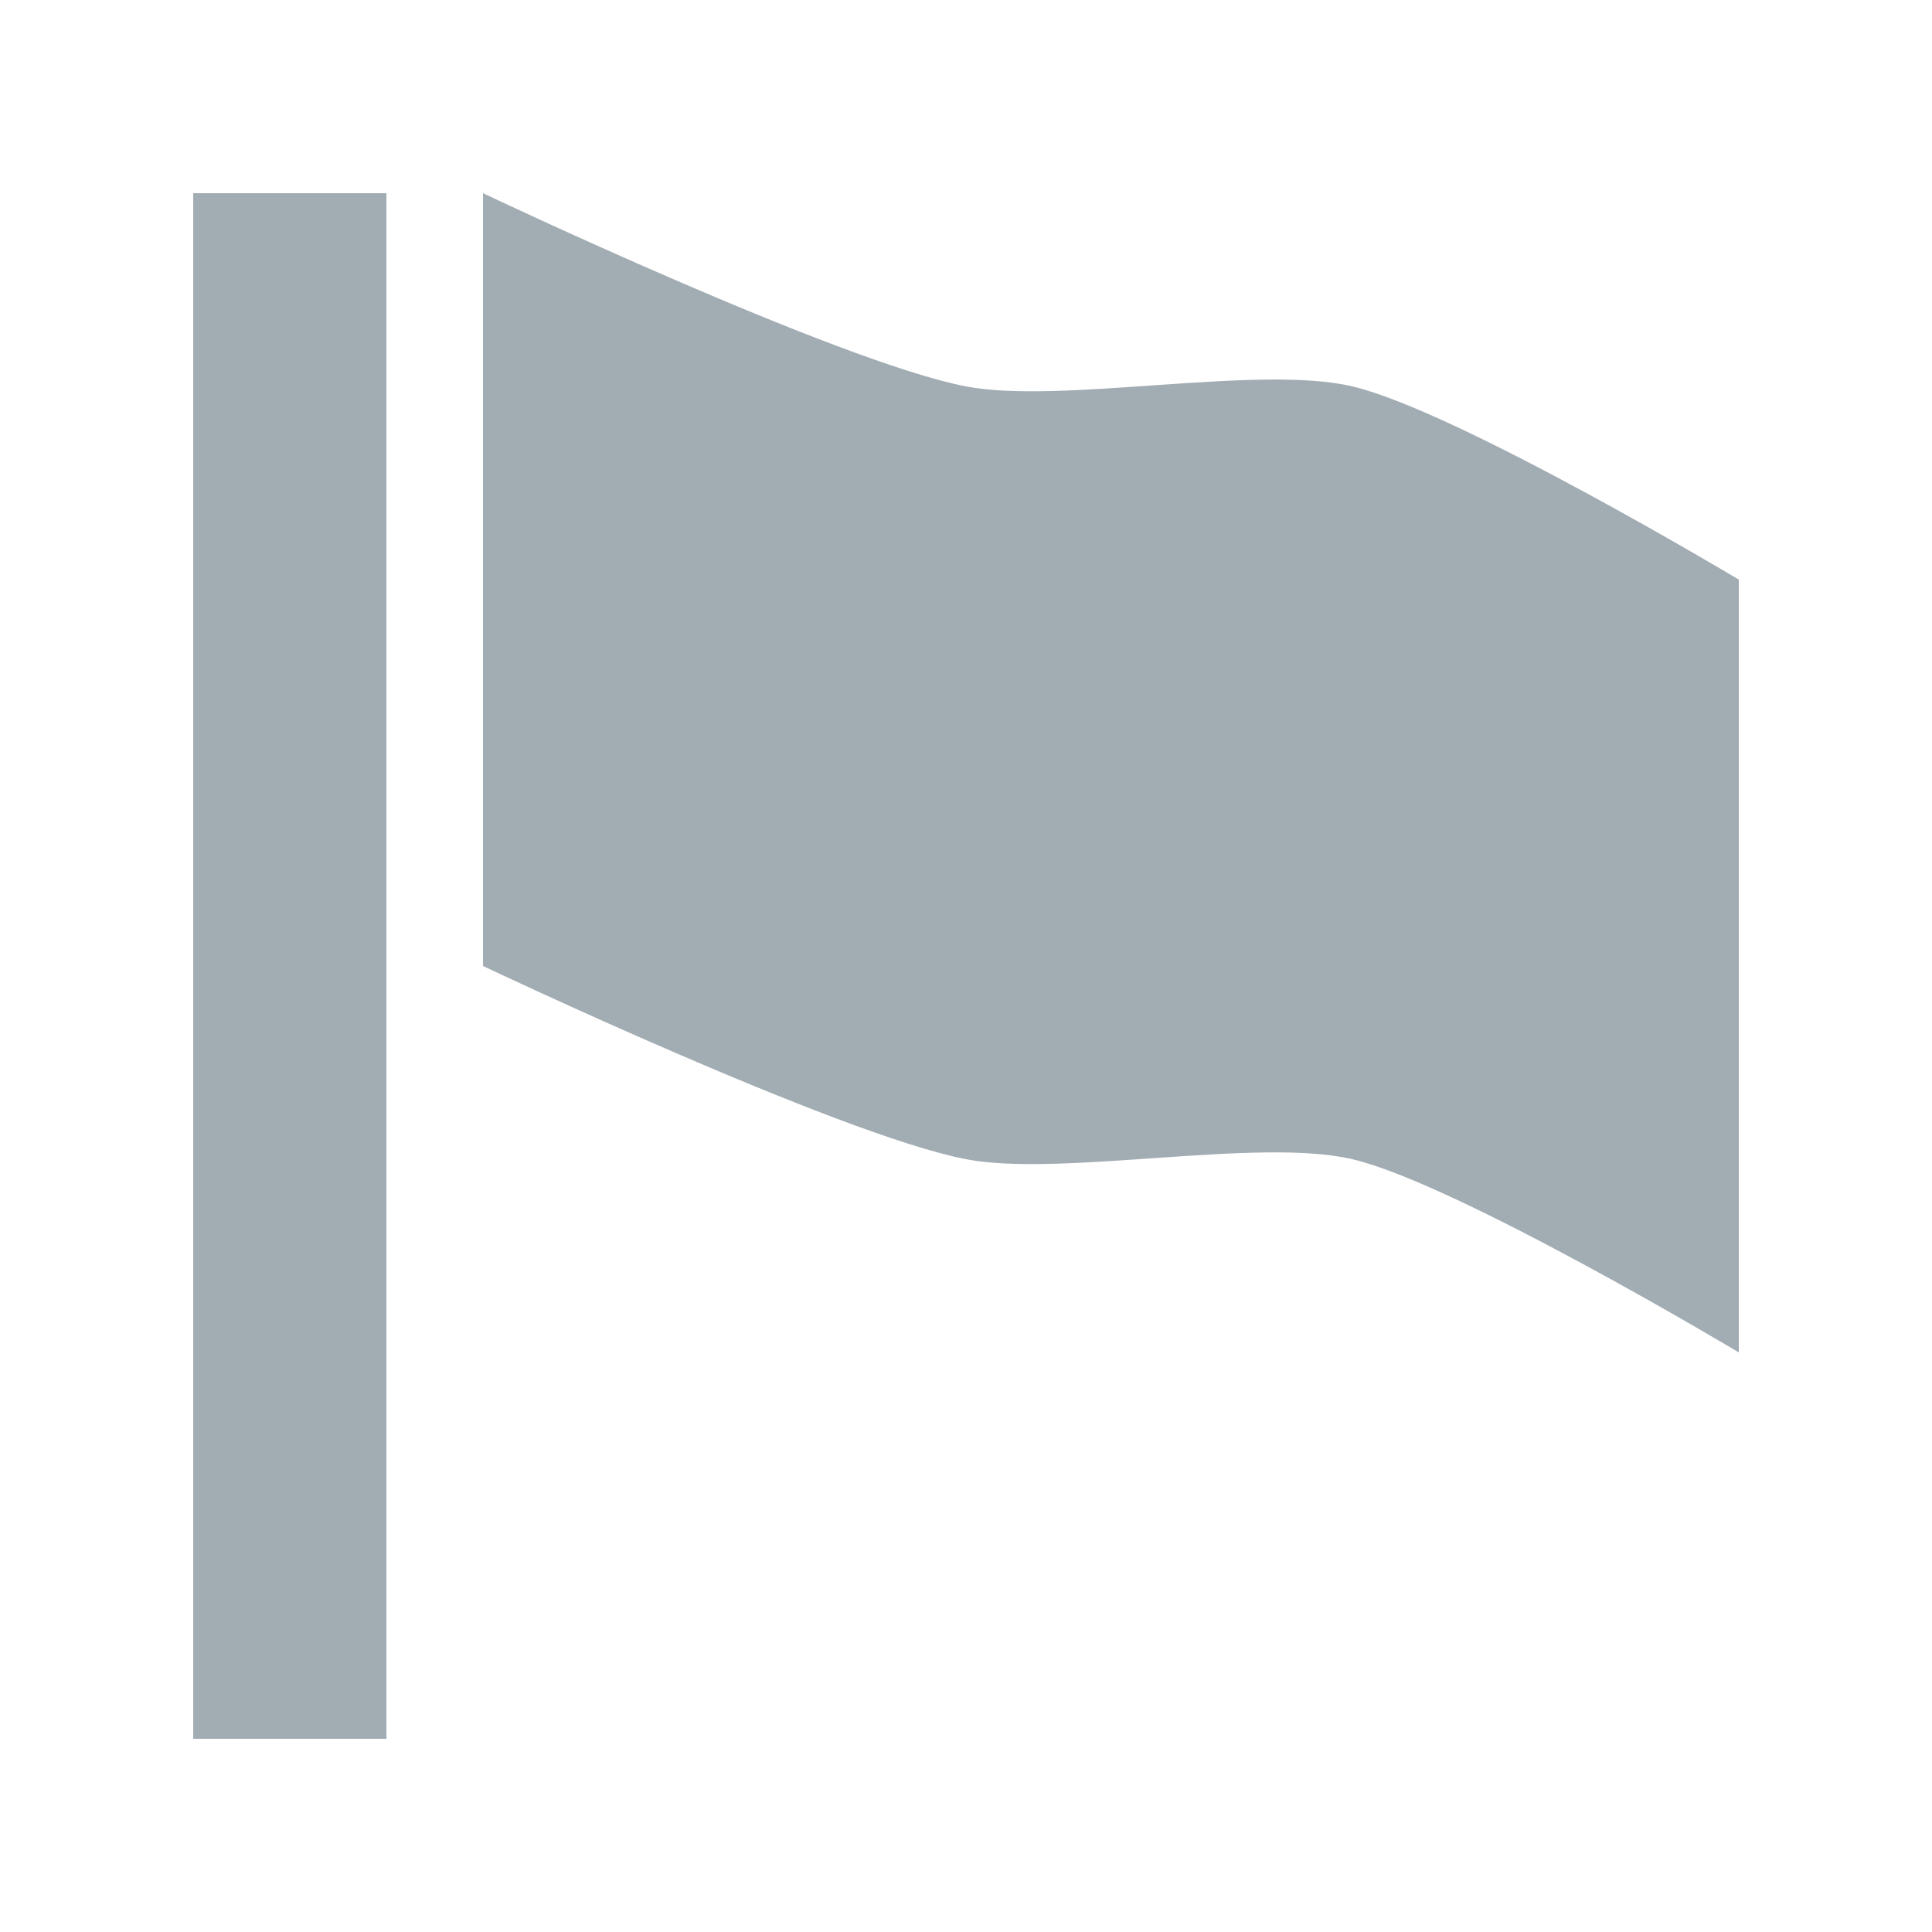 <svg xmlns="http://www.w3.org/2000/svg" width="20" height="20" viewBox="0 0 20 20" enable-background="new 0 0 20 20"><g fill="#a2acb3"><path d="m2 2h2v16h-2z"/><path d="m18 14c0 0-2.912-1.743-4-2-.974-.229-3.02.189-4 0-1.322-.255-5-2-5-2v-8c0 0 3.678 1.746 5 2 .982.189 3.03-.23 4 0 1.088.257 4 2 4 2v8"/></g></svg>